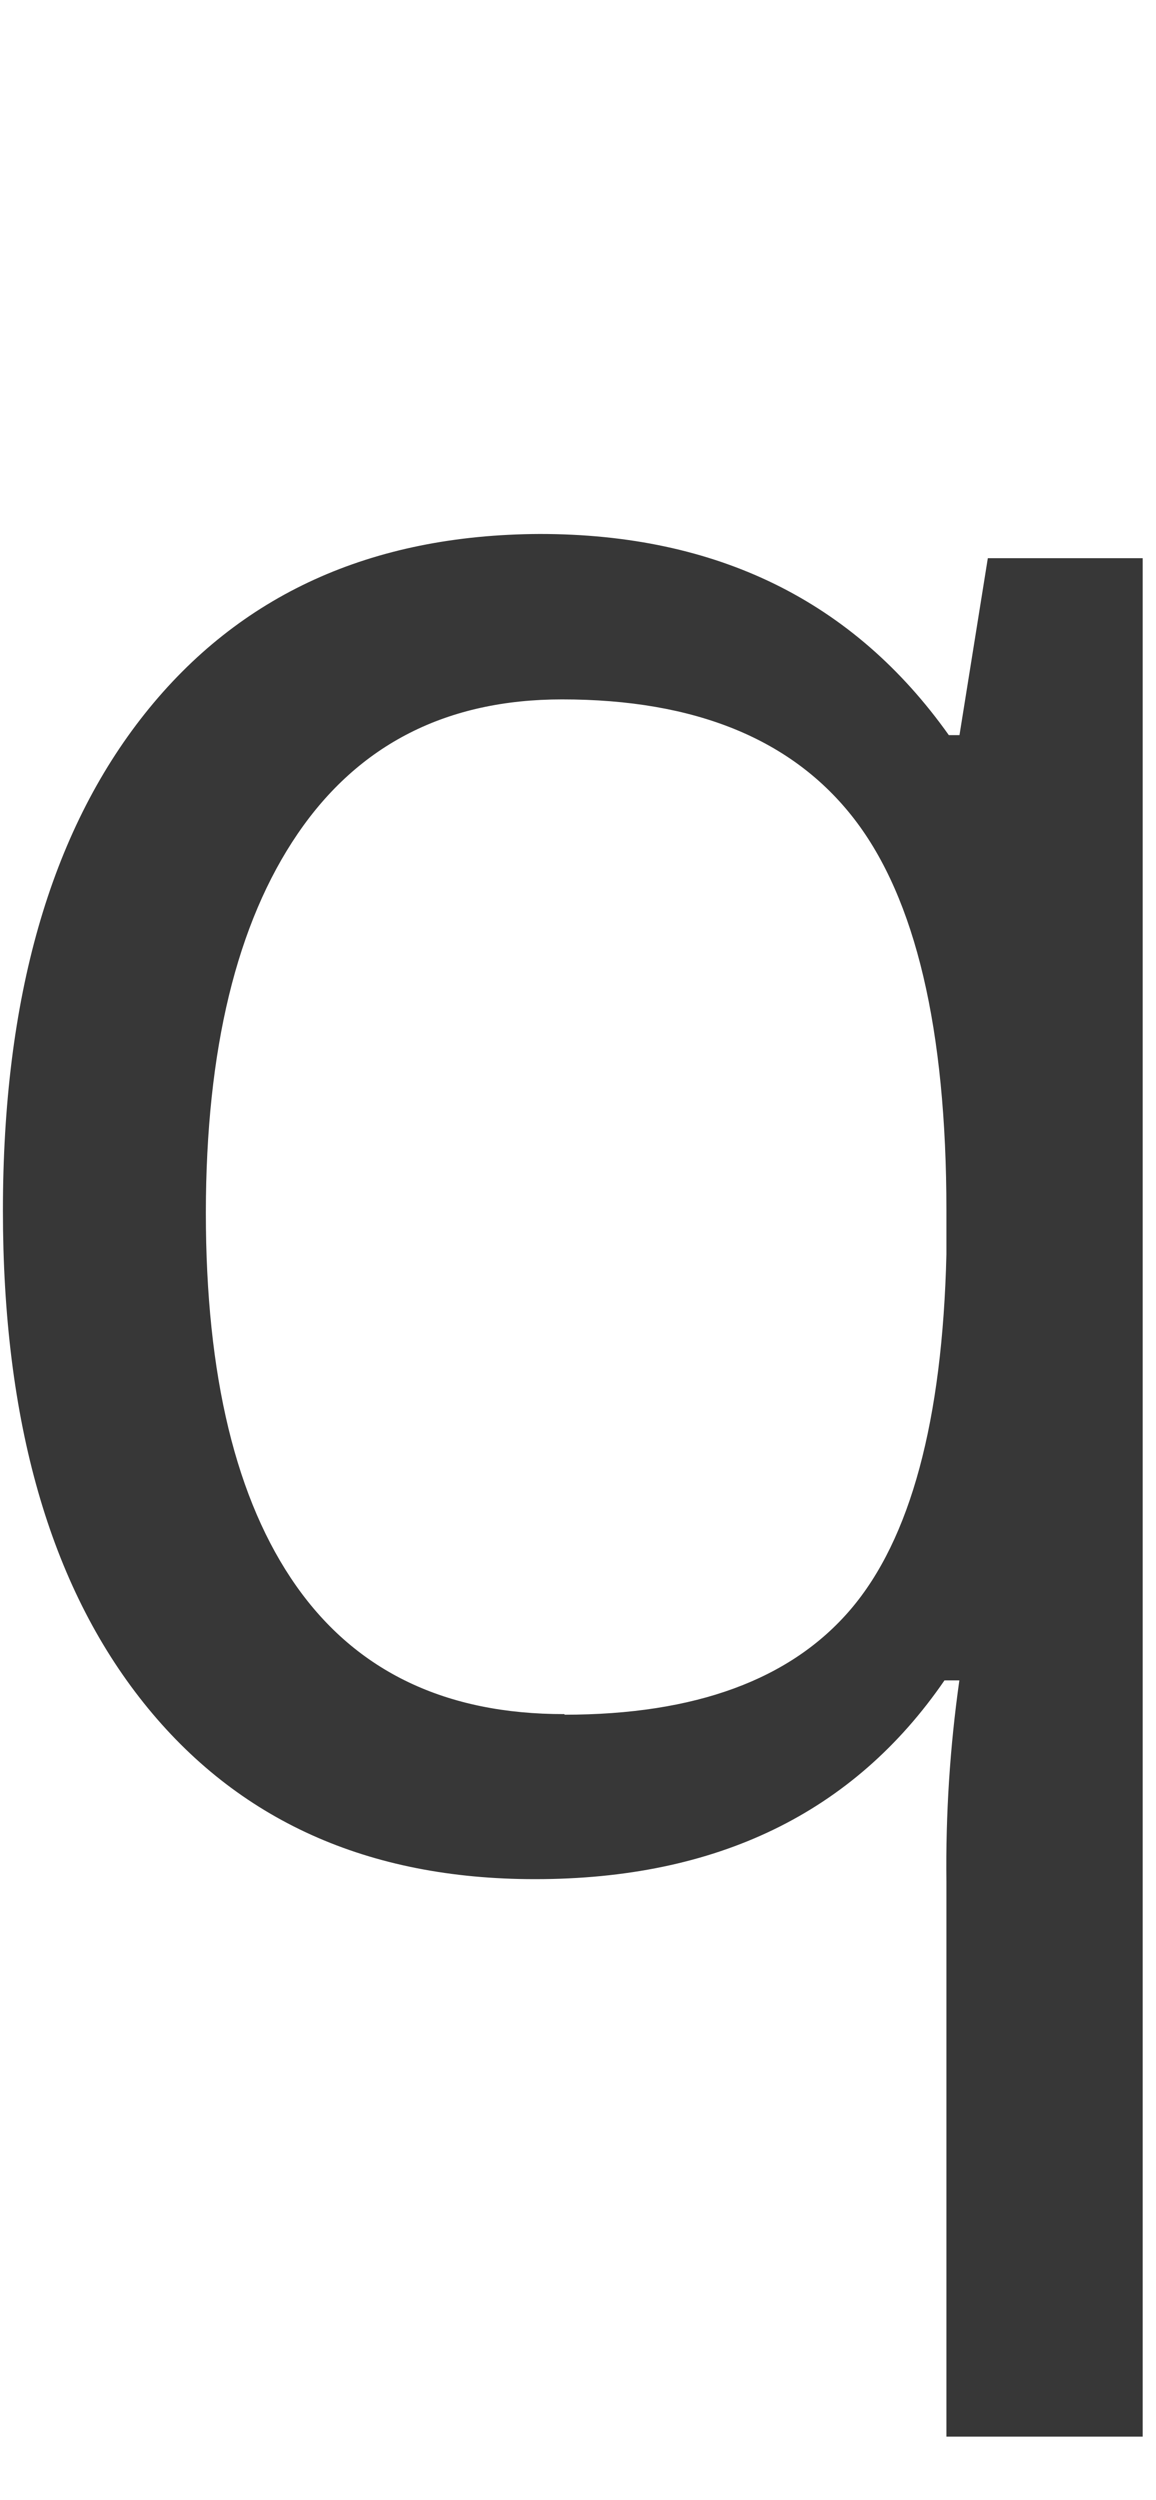 <?xml version="1.0" encoding="UTF-8"?>
<svg width="56px" height="121px" viewBox="0 0 56 121" version="1.1" xmlns="http://www.w3.org/2000/svg" xmlns:xlink="http://www.w3.org/1999/xlink">
    <!-- Generator: Sketch 42 (36781) - http://www.bohemiancoding.com/sketch -->
    <title>Artboard</title>
    <desc>Created with Sketch.</desc>
    <defs></defs>
    <g id="Page-1" stroke="none" stroke-width="1" fill="none" fill-rule="evenodd">
        <g id="1597x987" transform="translate(-143, -506)" fill-rule="nonzero" fill="#373737">
            <g id="qvickt" transform="translate(143, 507)">
                <g id="q" transform="translate(0, 24.845)">
                    <path d="M25.915,65.11 C17.82,65.11 11.501,62.265 6.957,56.575 C2.413,50.885 0.141,42.943 0.141,32.748 C0.141,22.476 2.432,14.459 7.015,8.699 C11.599,2.939 17.975,0.039 26.144,0 C34.747,0 41.353,3.246 45.964,9.737 L46.48,9.737 L47.853,1.173 L55.355,1.173 L55.355,92.092 L45.847,92.092 L45.847,65.227 C45.808,61.97 46.017,58.715 46.474,55.49 L45.753,55.49 C41.346,61.903 34.733,65.11 25.915,65.11 Z M27.346,57.15 C33.685,57.15 38.305,55.451 41.207,52.053 C44.108,48.654 45.655,42.925 45.847,34.866 L45.847,32.748 C45.847,23.965 44.357,17.646 41.377,13.79 C38.397,9.935 33.681,8.007 27.229,8.007 C21.652,8.007 17.384,10.173 14.424,14.506 C11.464,18.839 9.98,24.953 9.972,32.848 C9.972,40.751 11.432,46.775 14.353,50.921 C17.275,55.066 21.605,57.132 27.346,57.121 L27.346,57.15 Z" id="Shape"></path>
                </g>
            </g>
        </g>
        <g id="Artboard"></g>
    </g>
</svg>